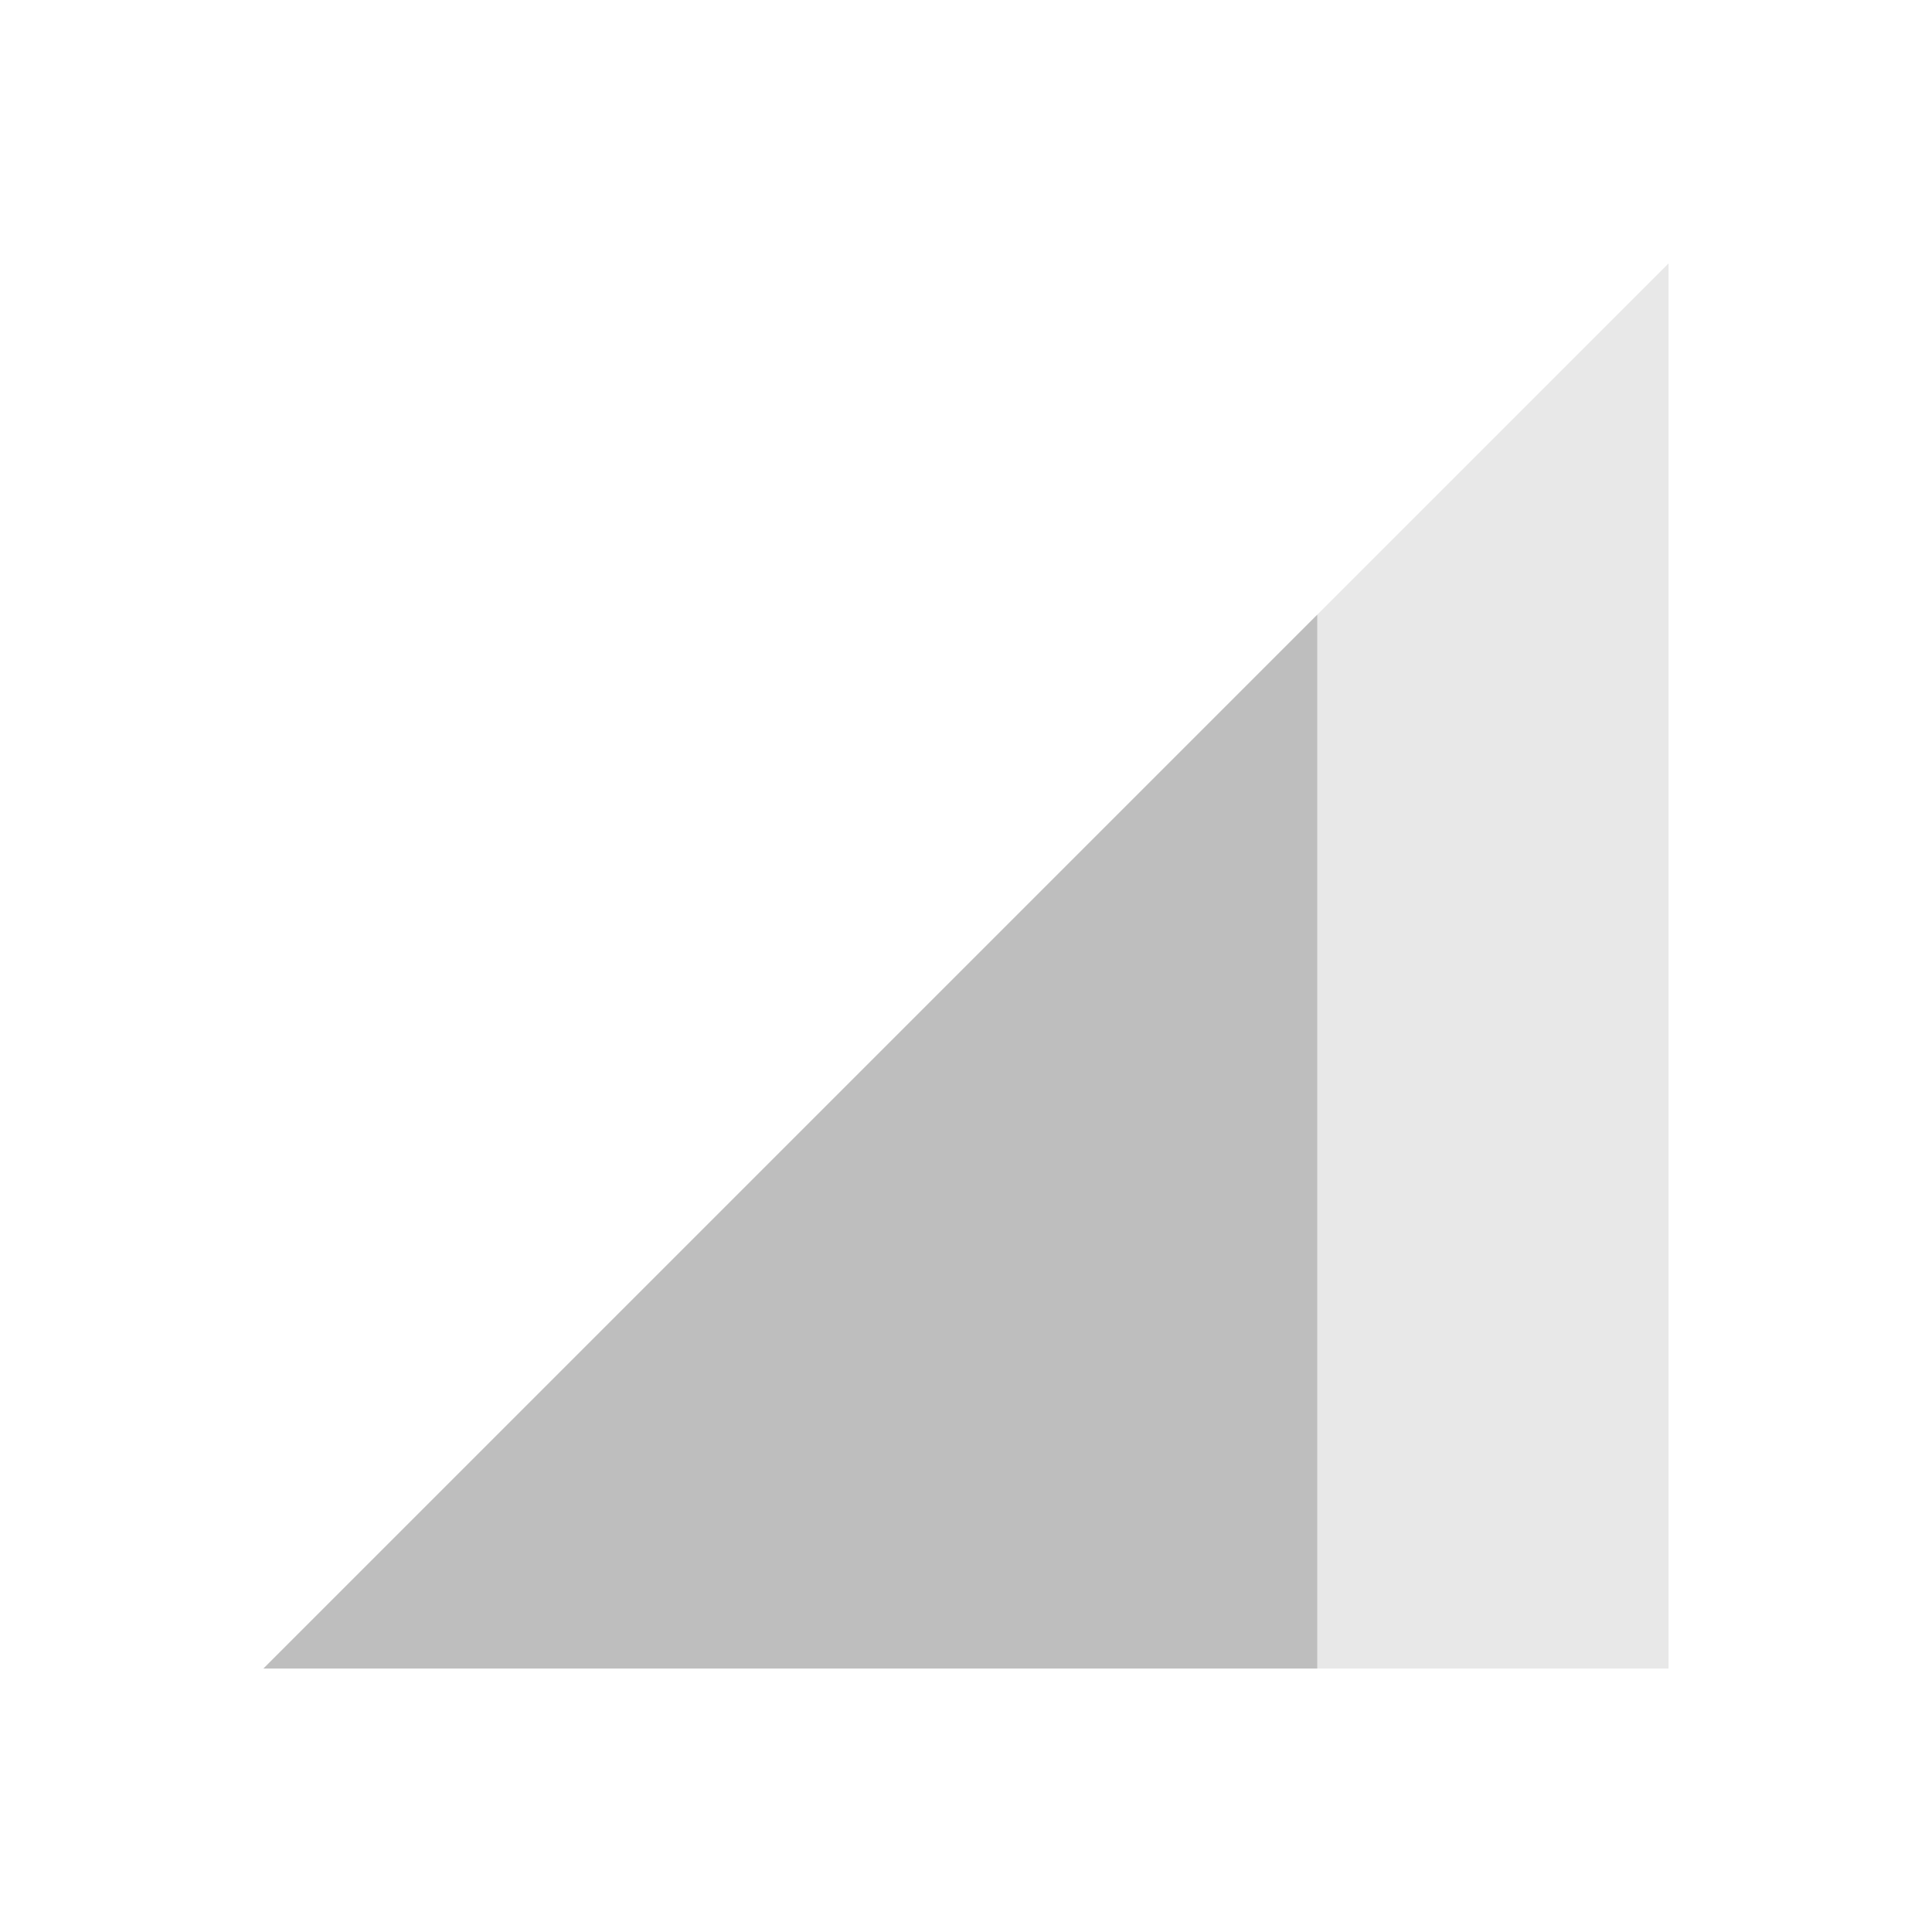 <svg xmlns="http://www.w3.org/2000/svg" id="svg4153" width="22" height="22" version="1.1">
<defs id="defs4157">
<style id="current-color-scheme" type="text/css">
.ColorScheme-Contrast{color:#bebebe}
</style>
</defs>
<g id="network-mobile-60" transform="translate(-22 22)">
<path id="rect4200" fill="none" d="M22-22h22V0H22z" opacity=".55"/>
<path id="path4229" fill="currentColor" fill-rule="evenodd" d="m25-3 16-16v16Z" class="ColorScheme-Contrast" opacity=".35"/>
<path id="path4231" fill="currentColor" fill-rule="evenodd" d="M37-15 25-3h12z" class="ColorScheme-Contrast"/>
</g>
</svg>
